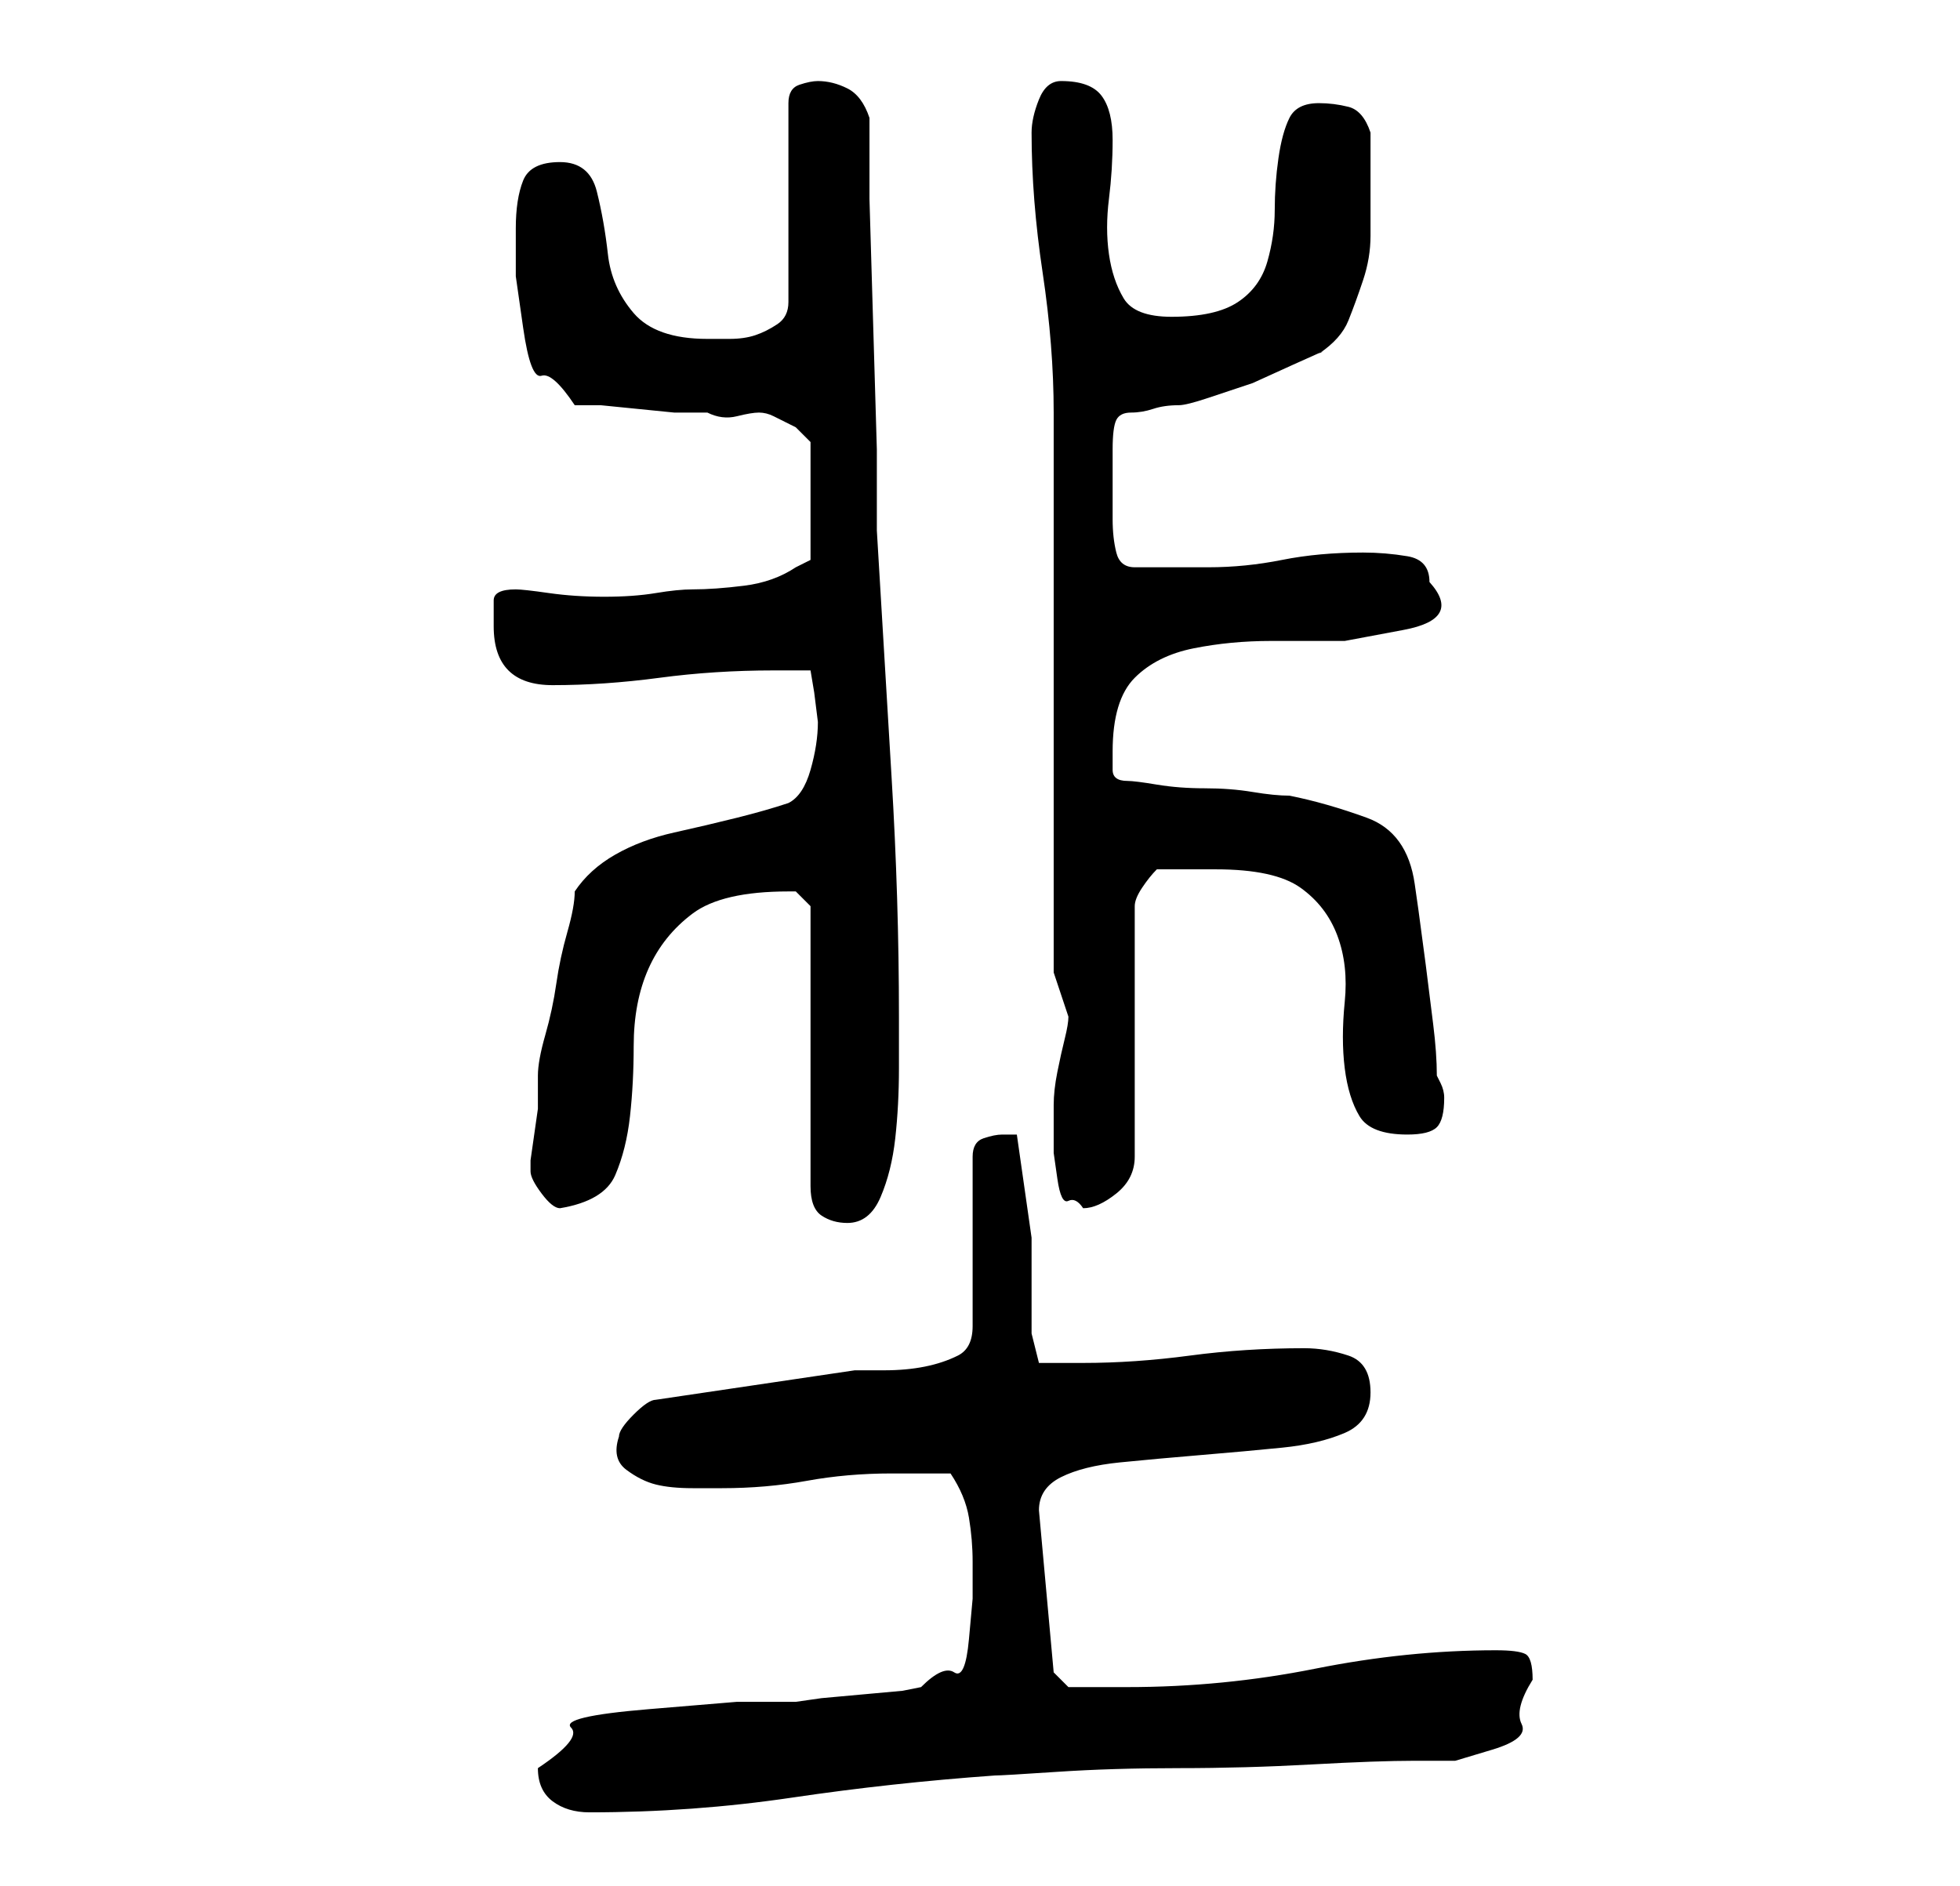 <?xml version="1.0" standalone="no"?>
<!DOCTYPE svg PUBLIC "-//W3C//DTD SVG 1.1//EN" "http://www.w3.org/Graphics/SVG/1.1/DTD/svg11.dtd" >
<svg xmlns="http://www.w3.org/2000/svg" xmlns:xlink="http://www.w3.org/1999/xlink" version="1.1" viewBox="-10 0 266 256">
   <path fill="currentColor"
d="M63 240q0 3 2 4.5t5 1.5q14 0 27.5 -2t27.5 -3q1 0 8.5 -0.5t16.5 -0.5t18 -0.5t14 -0.5h5.5t5 -1.5t4 -3.5t1.5 -6q0 -3 -1 -3.5t-4 -0.5q-12 0 -24.5 2.5t-25.5 2.5h-5h-3l-2 -2l-2 -22q0 -3 3 -4.5t8 -2t11 -1t11 -1t8.5 -2t3.5 -5.5t-3 -5t-6 -1q-8 0 -15.5 1
t-14.5 1h-6l-1 -4v-13t-2 -14h-2q-1 0 -2.5 0.5t-1.5 2.5v23q0 3 -2 4t-4.5 1.5t-5.5 0.5h-4l-27 4q-1 0 -3 2t-2 3q-1 3 1 4.5t4 2t5 0.5h4q6 0 11.5 -1t11.5 -1h4h4q2 3 2.5 6t0.5 6v5t-0.5 5.5t-2 4.5t-4.5 2l-2.5 0.5t-5.5 0.5t-5.5 0.5t-3.5 0.5h-8t-12 1t-10.5 2.5
t-4.5 5.5zM97 121h1l1.5 1.5l0.5 0.5v38q0 3 1.5 4t3.5 1q3 0 4.5 -3.5t2 -8t0.5 -9.5v-7q0 -16 -1 -32.5t-2 -33.5v-11t-0.5 -17t-0.5 -17v-11q-1 -3 -3 -4t-4 -1q-1 0 -2.5 0.5t-1.5 2.5v27q0 2 -1.5 3t-3 1.5t-3.5 0.5h-3q-7 0 -10 -3.5t-3.5 -8t-1.5 -8.5t-5 -4t-5 2.5
t-1 6.5v6.5t1 7t2.5 6.5t4.5 4h3.5t5 0.5t5 0.5h4.5q2 1 4 0.5t3 -0.5t2 0.5l3 1.5l1 1l1 1v16l-1 0.5l-1 0.5q-3 2 -7 2.5t-7 0.5q-2 0 -5 0.5t-7 0.5t-7.5 -0.5t-4.5 -0.5q-3 0 -3 1.5v3.5q0 8 8 8q7 0 14.5 -1t15.5 -1h5l0.5 3t0.5 4v0q0 3 -1 6.5t-3 4.5q-3 1 -7 2
t-8.5 2t-8 3t-5.5 5q0 2 -1 5.5t-1.5 7t-1.5 7t-1 5.5v1v2v1.5t-0.5 3.5t-0.5 3.5v1.5q0 1 1.5 3t2.5 2q6 -1 7.5 -4.5t2 -8t0.5 -9.5q0 -6 2 -10.5t6 -7.5t13 -3zM133 154v2.5t0.5 3.5t1.5 3t2 1q2 0 4.5 -2t2.5 -5v-34q0 -1 1 -2.5t2 -2.5h4h4q8 0 11.5 2.5t5 6.5t1 9t0 9
t2 6.5t6.5 2.5q3 0 4 -1t1 -4q0 -1 -0.5 -2l-0.5 -1q0 -3 -0.5 -7l-1 -8t-1 -7.5l-0.5 -3.5q-1 -7 -6.5 -9t-10.5 -3q-2 0 -5 -0.5t-6.5 -0.5t-6.5 -0.5t-4 -0.5q-2 0 -2 -1.5v-2.5q0 -7 3 -10t8 -4t10.5 -1h10t8 -1.5t3.5 -6.5q0 -3 -3 -3.5t-6 -0.5q-6 0 -11 1t-10 1h-2
h-3.5h-2.5h-2q-2 0 -2.5 -2t-0.5 -4.5v-5v-4.5q0 -3 0.5 -4t2 -1t3 -0.5t3.5 -0.5q1 0 4 -1l6 -2t5.5 -2.5t3.5 -1.5q3 -2 4 -4.5t2 -5.5t1 -6v-6v-4v-4q-1 -3 -3 -3.5t-4 -0.5q-3 0 -4 2t-1.5 5.5t-0.5 7t-1 7t-4 5.5t-9 2q-5 0 -6.5 -2.5t-2 -6t0 -7.5t0.5 -8t-1.5 -6
t-5.5 -2q-2 0 -3 2.5t-1 4.5q0 9 1.5 19t1.5 19v9v14v15v15.5v13.5v9l1 3l1 3q0 1 -0.5 3t-1 4.5t-0.5 4.5v2v2z" />
</svg>
